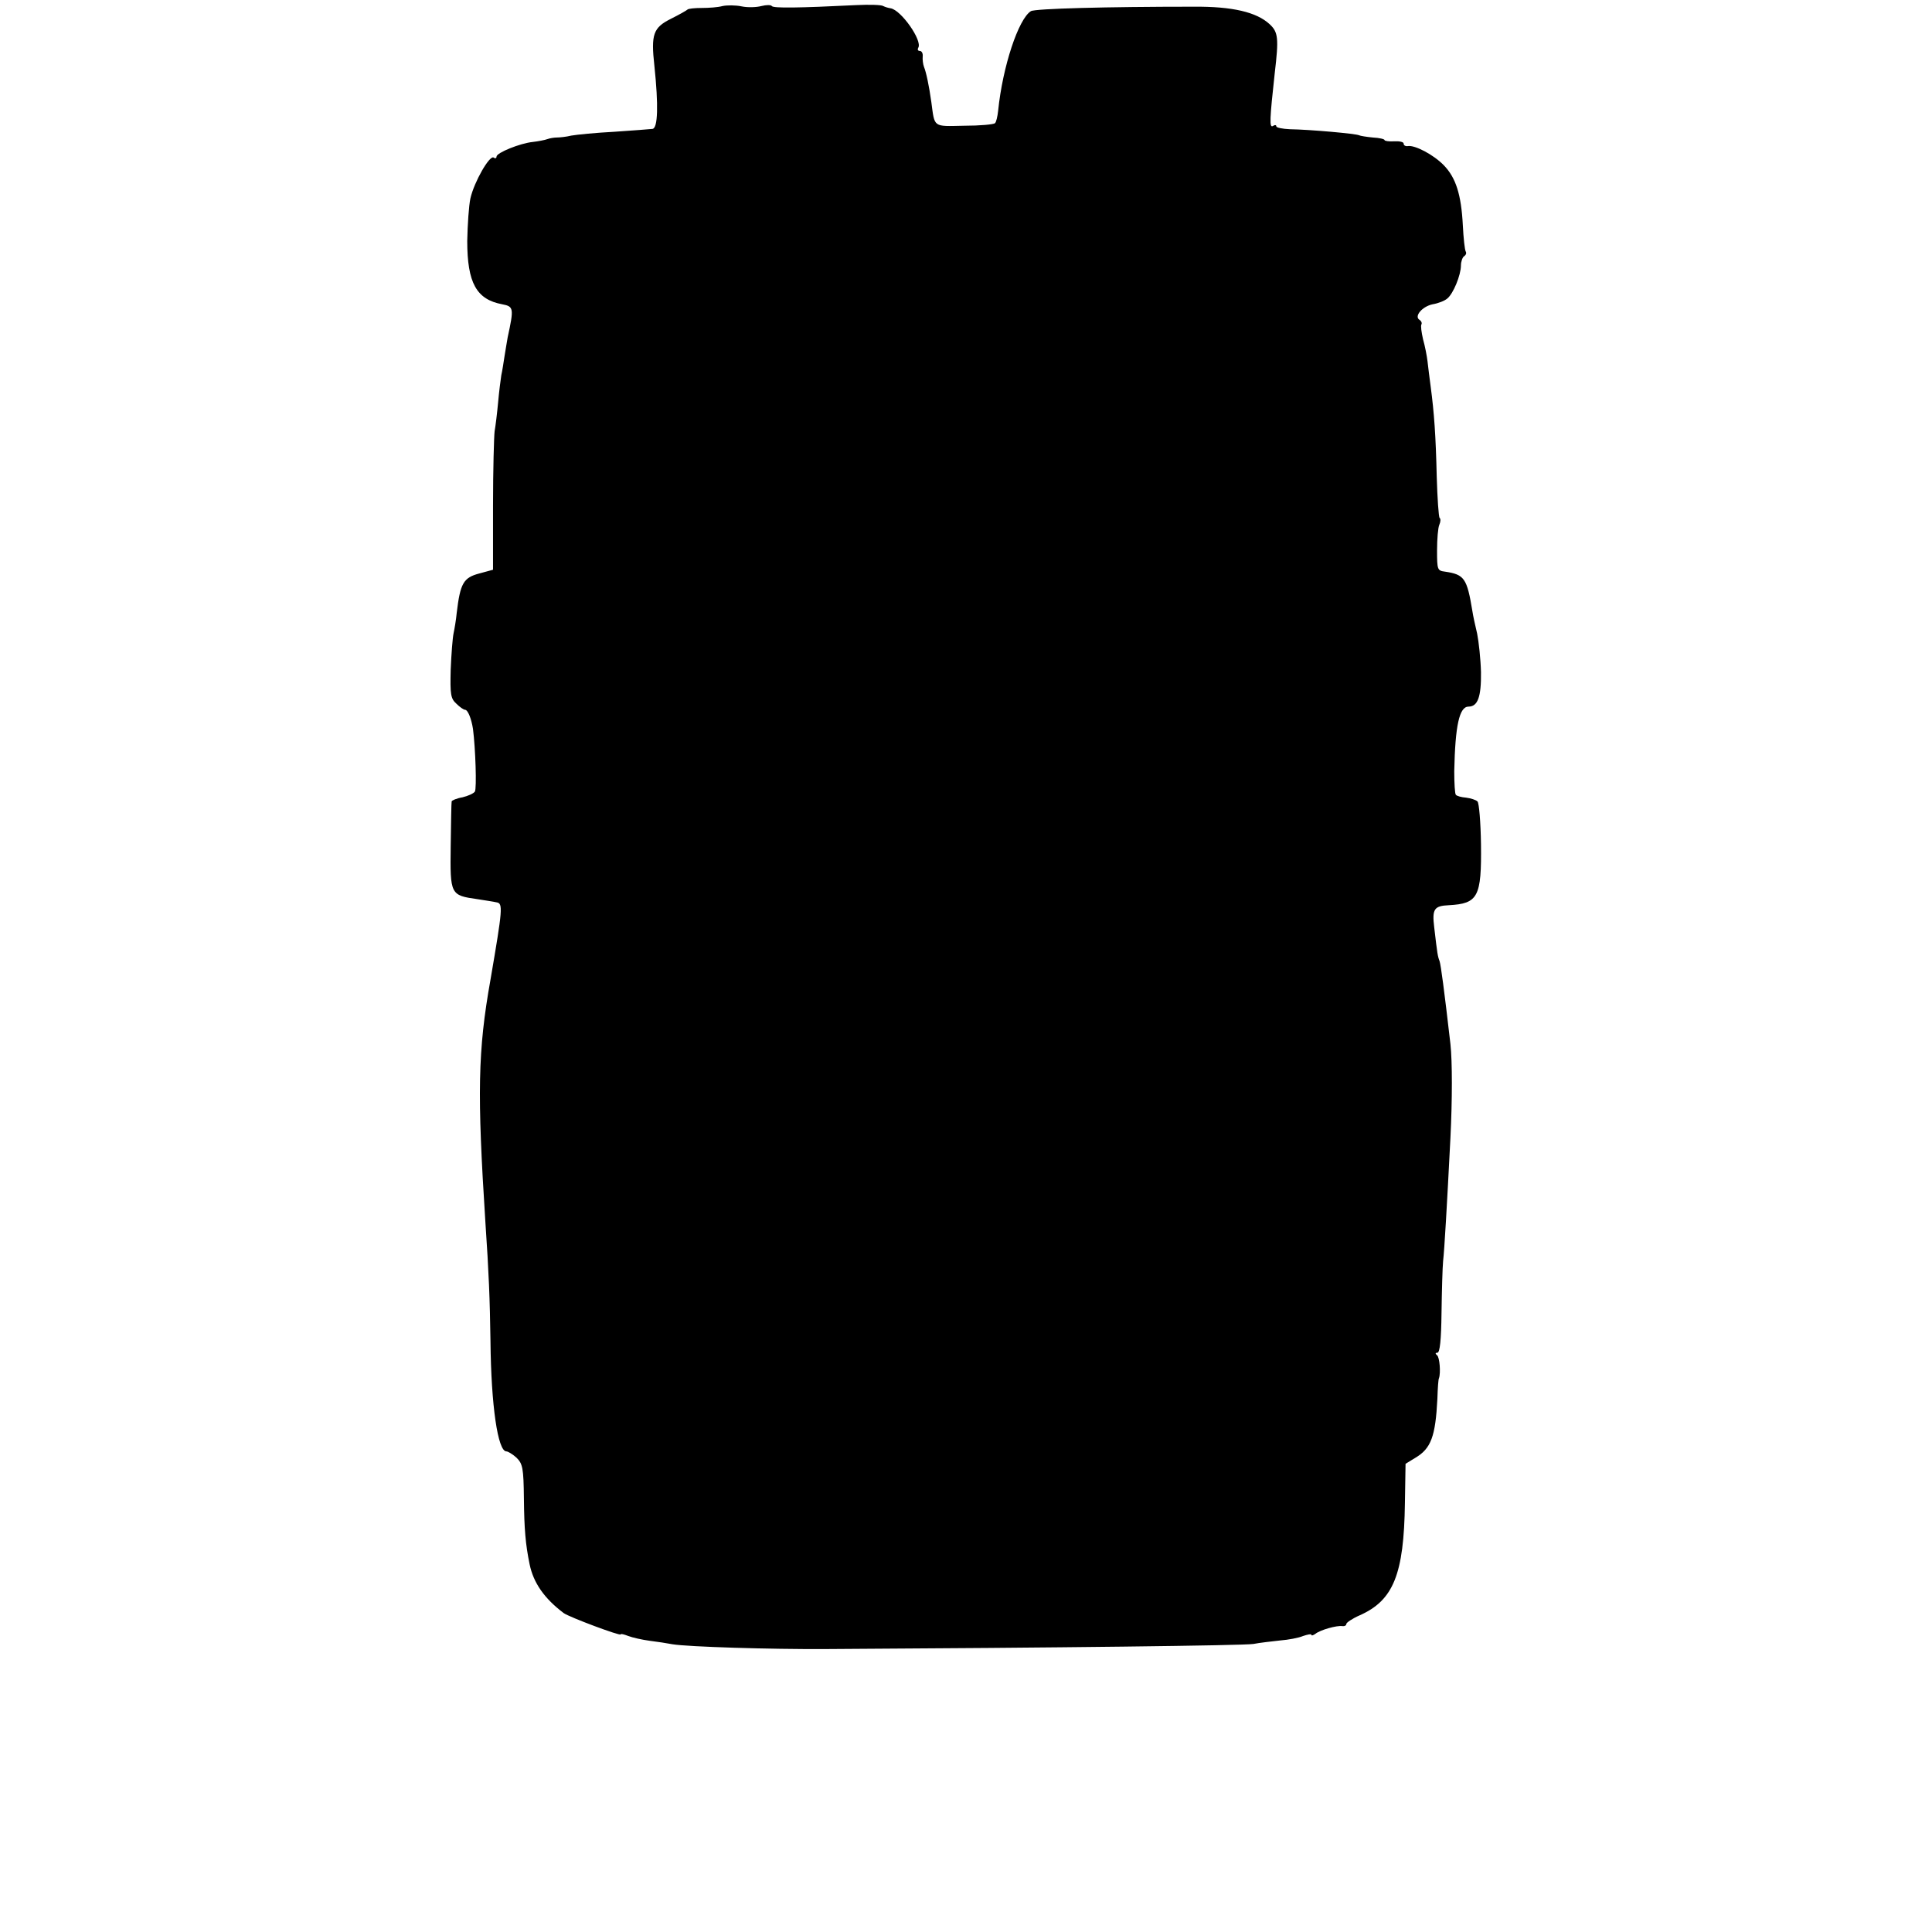 <?xml version="1.0" standalone="no"?>
<!DOCTYPE svg PUBLIC "-//W3C//DTD SVG 20010904//EN"
 "http://www.w3.org/TR/2001/REC-SVG-20010904/DTD/svg10.dtd">
<svg version="1.0" xmlns="http://www.w3.org/2000/svg"
 width="607pt" height="607pt" viewBox="0 0 607 607"
 preserveAspectRatio="xMidYMid meet">
<g transform="translate(0,607) scale(0.1,-0.1)"
fill="#000000" stroke="none">
<path d="M2270 6051 c-14 -4 -43 -6 -65 -6 -22 0 -42 -2 -45 -5 -3 -3 -26 -16
-52 -29 -56 -28 -63 -49 -52 -148 13 -124 11 -196 -6 -198 -8 -1 -62 -5 -120
-9 -58 -3 -118 -9 -135 -12 -16 -4 -37 -6 -45 -6 -8 0 -22 -2 -30 -5 -8 -3
-29 -7 -46 -9 -40 -4 -114 -34 -114 -46 0 -5 -4 -7 -9 -3 -13 8 -61 -76 -73
-128 -5 -23 -9 -83 -10 -134 0 -132 29 -184 110 -199 36 -7 37 -12 17 -104 -2
-13 -7 -40 -10 -60 -3 -20 -7 -46 -10 -59 -2 -13 -7 -51 -10 -85 -3 -33 -8
-74 -11 -91 -2 -16 -5 -121 -5 -233 l0 -202 -44 -12 c-49 -13 -59 -31 -70
-123 -2 -22 -7 -51 -10 -65 -3 -14 -7 -65 -9 -114 -2 -78 0 -91 18 -107 11
-11 23 -19 27 -19 9 0 20 -28 25 -60 8 -62 12 -187 6 -197 -4 -6 -22 -14 -39
-18 -18 -3 -34 -10 -34 -13 -1 -4 -2 -67 -3 -141 -2 -152 -1 -154 84 -166 25
-4 52 -8 60 -10 21 -3 19 -21 -19 -243 -40 -224 -42 -357 -16 -762 11 -162 14
-240 16 -375 2 -201 23 -345 50 -345 5 0 20 -9 32 -20 19 -19 22 -32 23 -128
1 -96 5 -144 18 -207 12 -58 46 -107 107 -153 18 -13 179 -73 179 -67 0 3 11
0 24 -5 13 -5 44 -12 67 -15 24 -3 57 -8 72 -11 49 -8 305 -16 482 -15 729 4
1312 11 1343 16 20 4 58 8 84 11 26 2 58 8 72 14 15 5 26 7 26 4 0 -4 6 -2 13
3 15 12 67 27 85 24 6 -1 12 2 12 7 0 4 19 17 42 27 106 47 139 129 142 353
l2 123 31 19 c49 29 63 67 69 185 1 33 3 62 5 65 6 17 2 66 -6 72 -6 5 -6 8 1
8 8 0 12 41 13 125 1 69 3 142 5 163 4 34 12 171 23 387 6 121 6 240 0 295
-20 174 -30 247 -34 260 -6 16 -7 21 -17 107 -7 57 0 67 46 69 92 5 103 26
101 192 -1 69 -6 129 -11 134 -5 5 -21 10 -36 12 -14 1 -29 5 -32 9 -3 3 -5
36 -5 74 3 144 16 203 45 203 29 0 40 31 39 108 -1 41 -7 96 -12 121 -6 25
-13 57 -15 71 -17 103 -25 115 -86 124 -24 3 -25 6 -25 67 0 35 3 71 7 80 4 9
5 19 1 22 -3 3 -7 61 -9 129 -3 129 -8 200 -19 283 -4 28 -8 64 -10 80 -2 17
-8 48 -14 69 -5 22 -8 43 -5 47 2 4 0 10 -6 14 -18 11 8 42 41 49 18 3 38 11
46 18 19 15 43 74 43 104 0 12 5 26 10 29 6 4 8 10 5 15 -3 5 -7 42 -9 82 -5
97 -22 150 -60 189 -32 33 -91 64 -113 60 -7 -1 -13 2 -13 8 0 5 -13 8 -30 7
-16 -1 -30 1 -30 4 0 3 -16 7 -37 8 -20 2 -39 5 -43 7 -9 5 -154 18 -217 19
-24 1 -43 5 -43 9 0 5 -5 5 -11 1 -11 -6 -10 20 6 166 13 110 11 129 -16 154
-41 38 -117 56 -239 55 -272 0 -498 -6 -511 -14 -39 -24 -89 -174 -103 -313
-2 -18 -6 -36 -10 -39 -4 -4 -47 -8 -97 -8 -99 -2 -92 -7 -103 75 -7 50 -16
93 -23 110 -3 8 -5 23 -4 33 1 9 -3 17 -9 17 -6 0 -8 4 -5 10 14 22 -54 119
-87 124 -7 1 -17 4 -23 7 -5 4 -44 5 -85 3 -181 -9 -261 -10 -265 -3 -3 4 -17
4 -33 0 -15 -4 -43 -5 -62 -1 -19 4 -46 4 -60 1z"/>
</g>
</svg>
